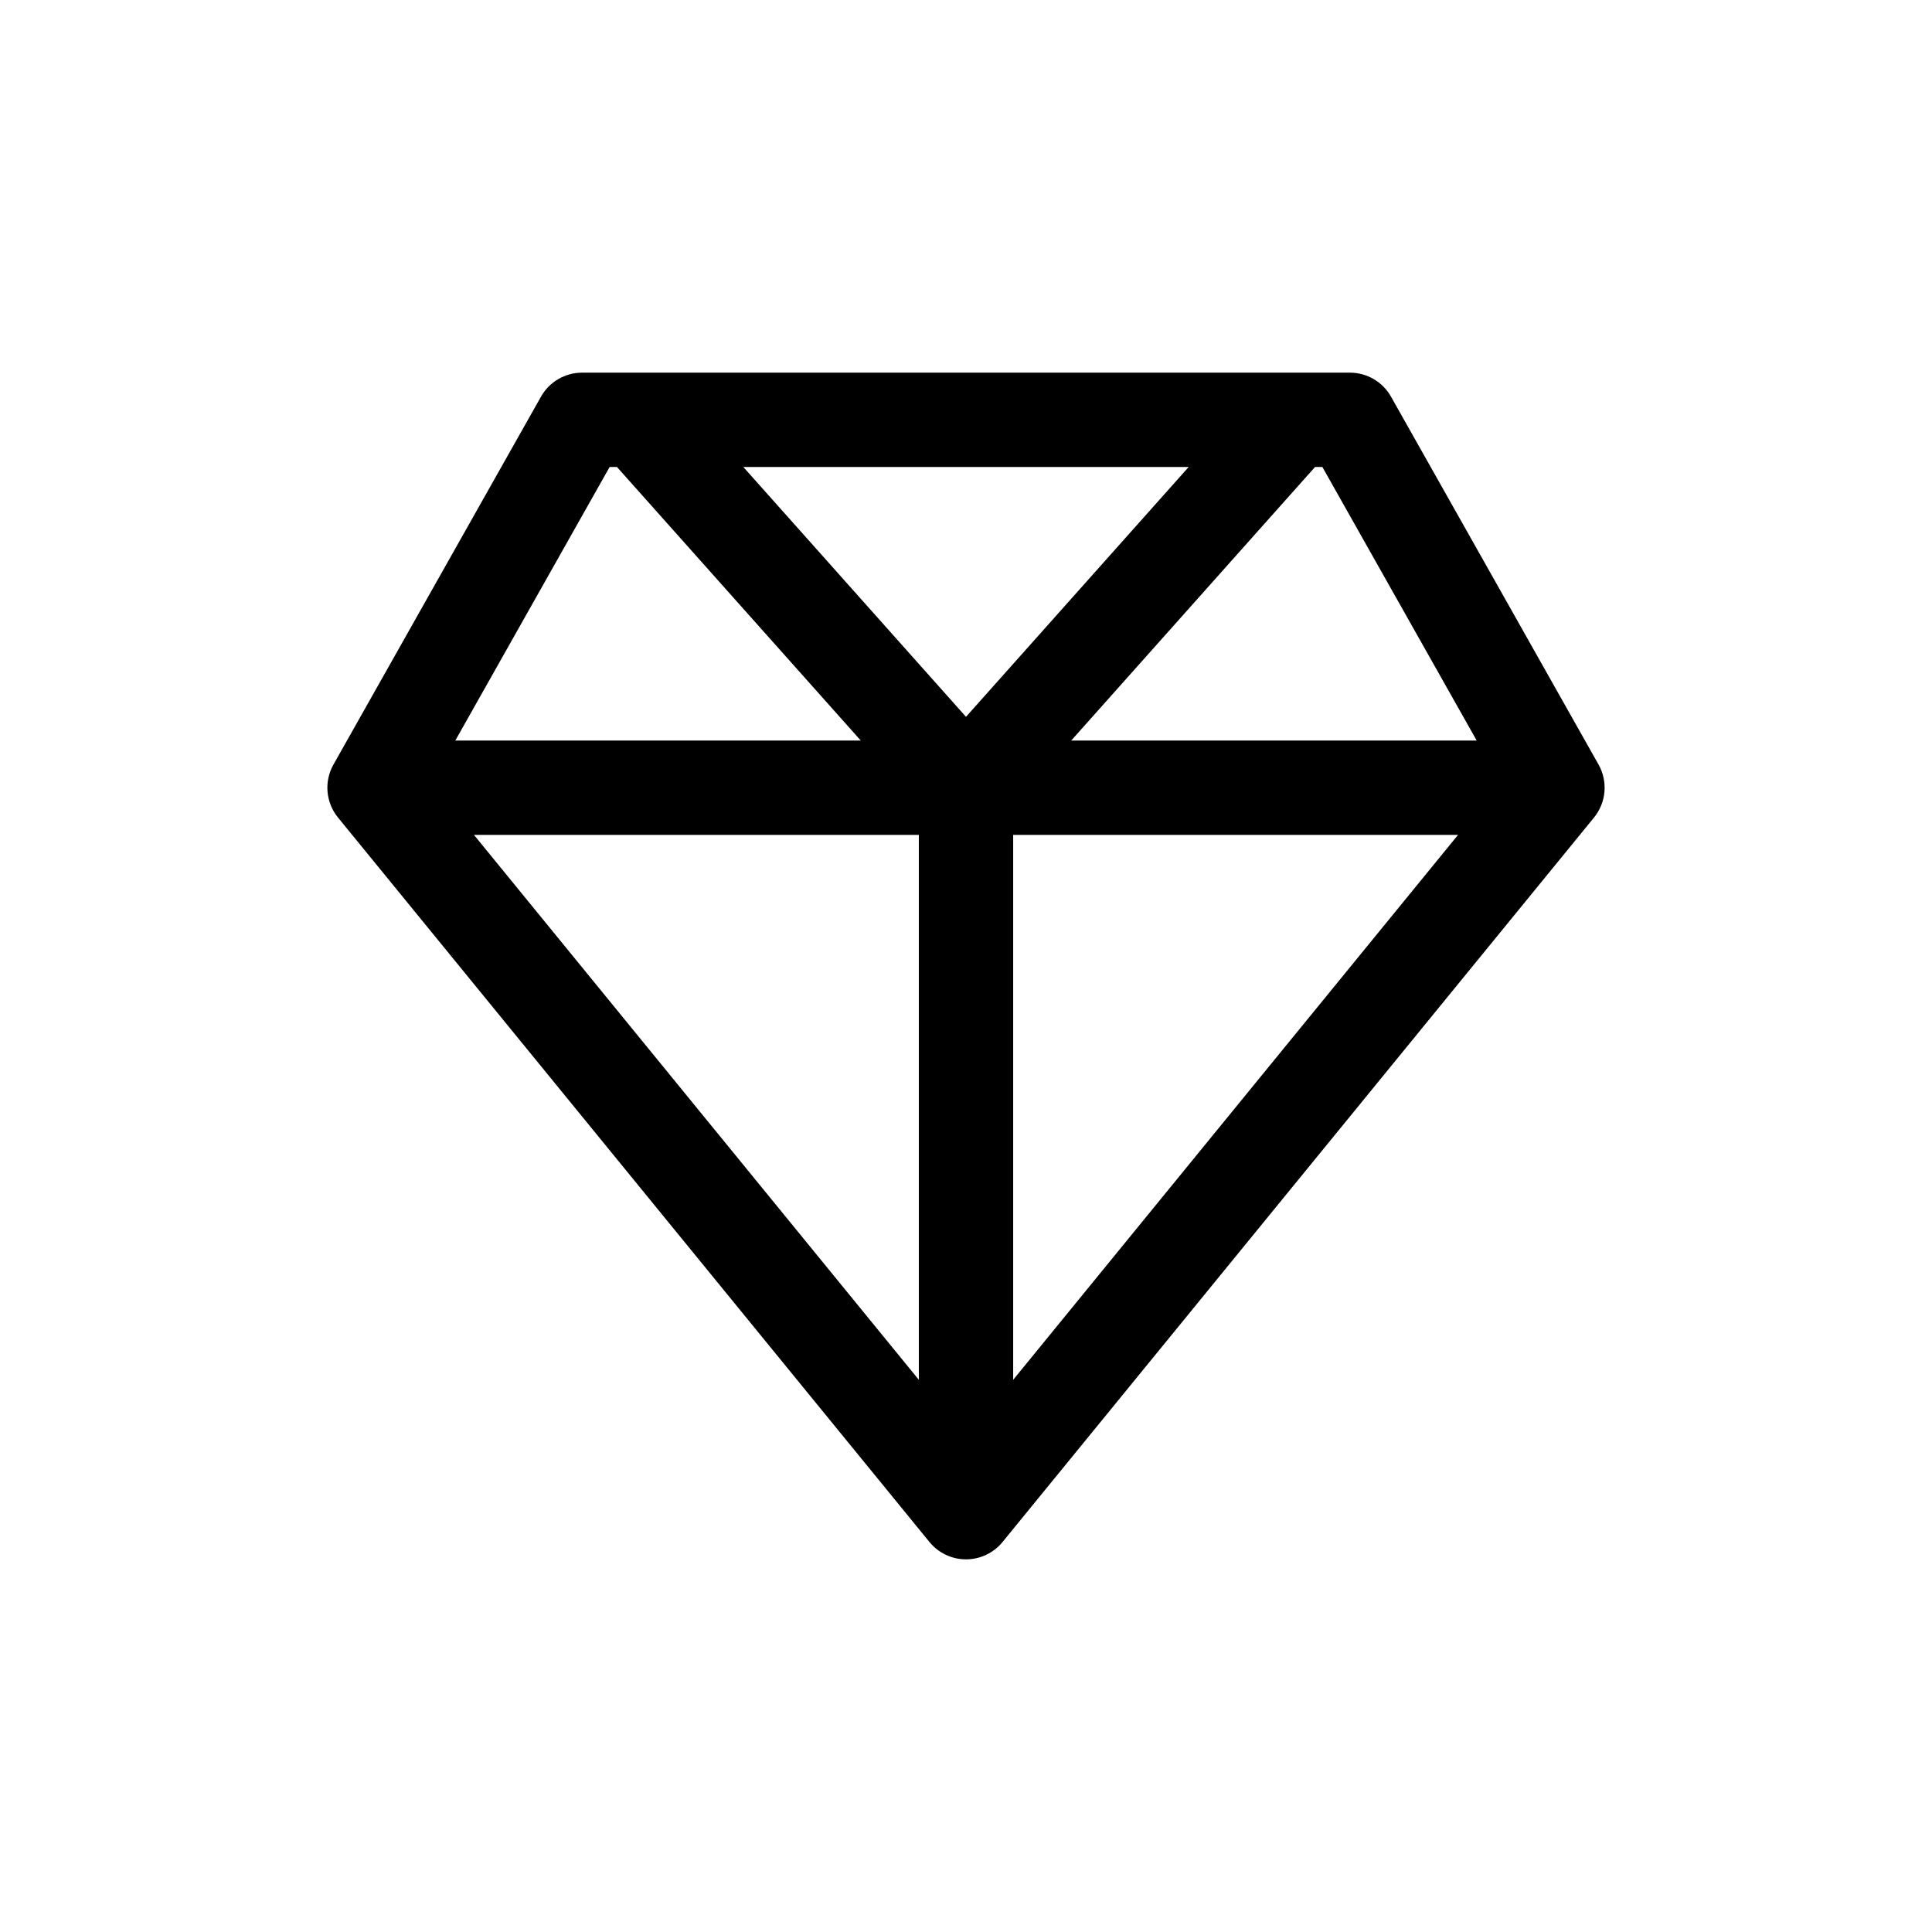 <?xml version="1.0" encoding="utf-8"?>
<!-- Generator: Adobe Illustrator 16.0.0, SVG Export Plug-In . SVG Version: 6.00 Build 0)  -->
<!DOCTYPE svg PUBLIC "-//W3C//DTD SVG 1.1//EN" "http://www.w3.org/Graphics/SVG/1.1/DTD/svg11.dtd">
<svg version="1.1" id="Layer_1" xmlns="http://www.w3.org/2000/svg" xmlns:xlink="http://www.w3.org/1999/xlink" x="0px" y="0px"
	 width="512px" height="512px" viewBox="0 0 512 512" enable-background="new 0 0 512 512" xml:space="preserve">
<path d="M423.629,202.611l-55-97.495c-2.216-3.929-6.377-6.358-10.887-6.358H154.258c-4.51,0-8.671,2.43-10.887,6.358l-55,97.495
	c-2.529,4.483-2.051,10.059,1.204,14.047l156.743,191.99c2.374,2.908,5.929,4.595,9.683,4.595s7.309-1.687,9.683-4.595
	l156.743-191.99C425.681,212.67,426.159,207.094,423.629,202.611z M196.989,123.757h118.022L256,189.966L196.989,123.757z
	 M243.5,365.666L125.6,221.252h117.9V365.666z M268.5,221.252h117.9L268.5,365.666V221.252z M391.339,196.252H283.885l64.614-72.495
	h1.942L391.339,196.252z M161.558,123.757h1.942l64.614,72.495H120.661L161.558,123.757z"/>
</svg>
